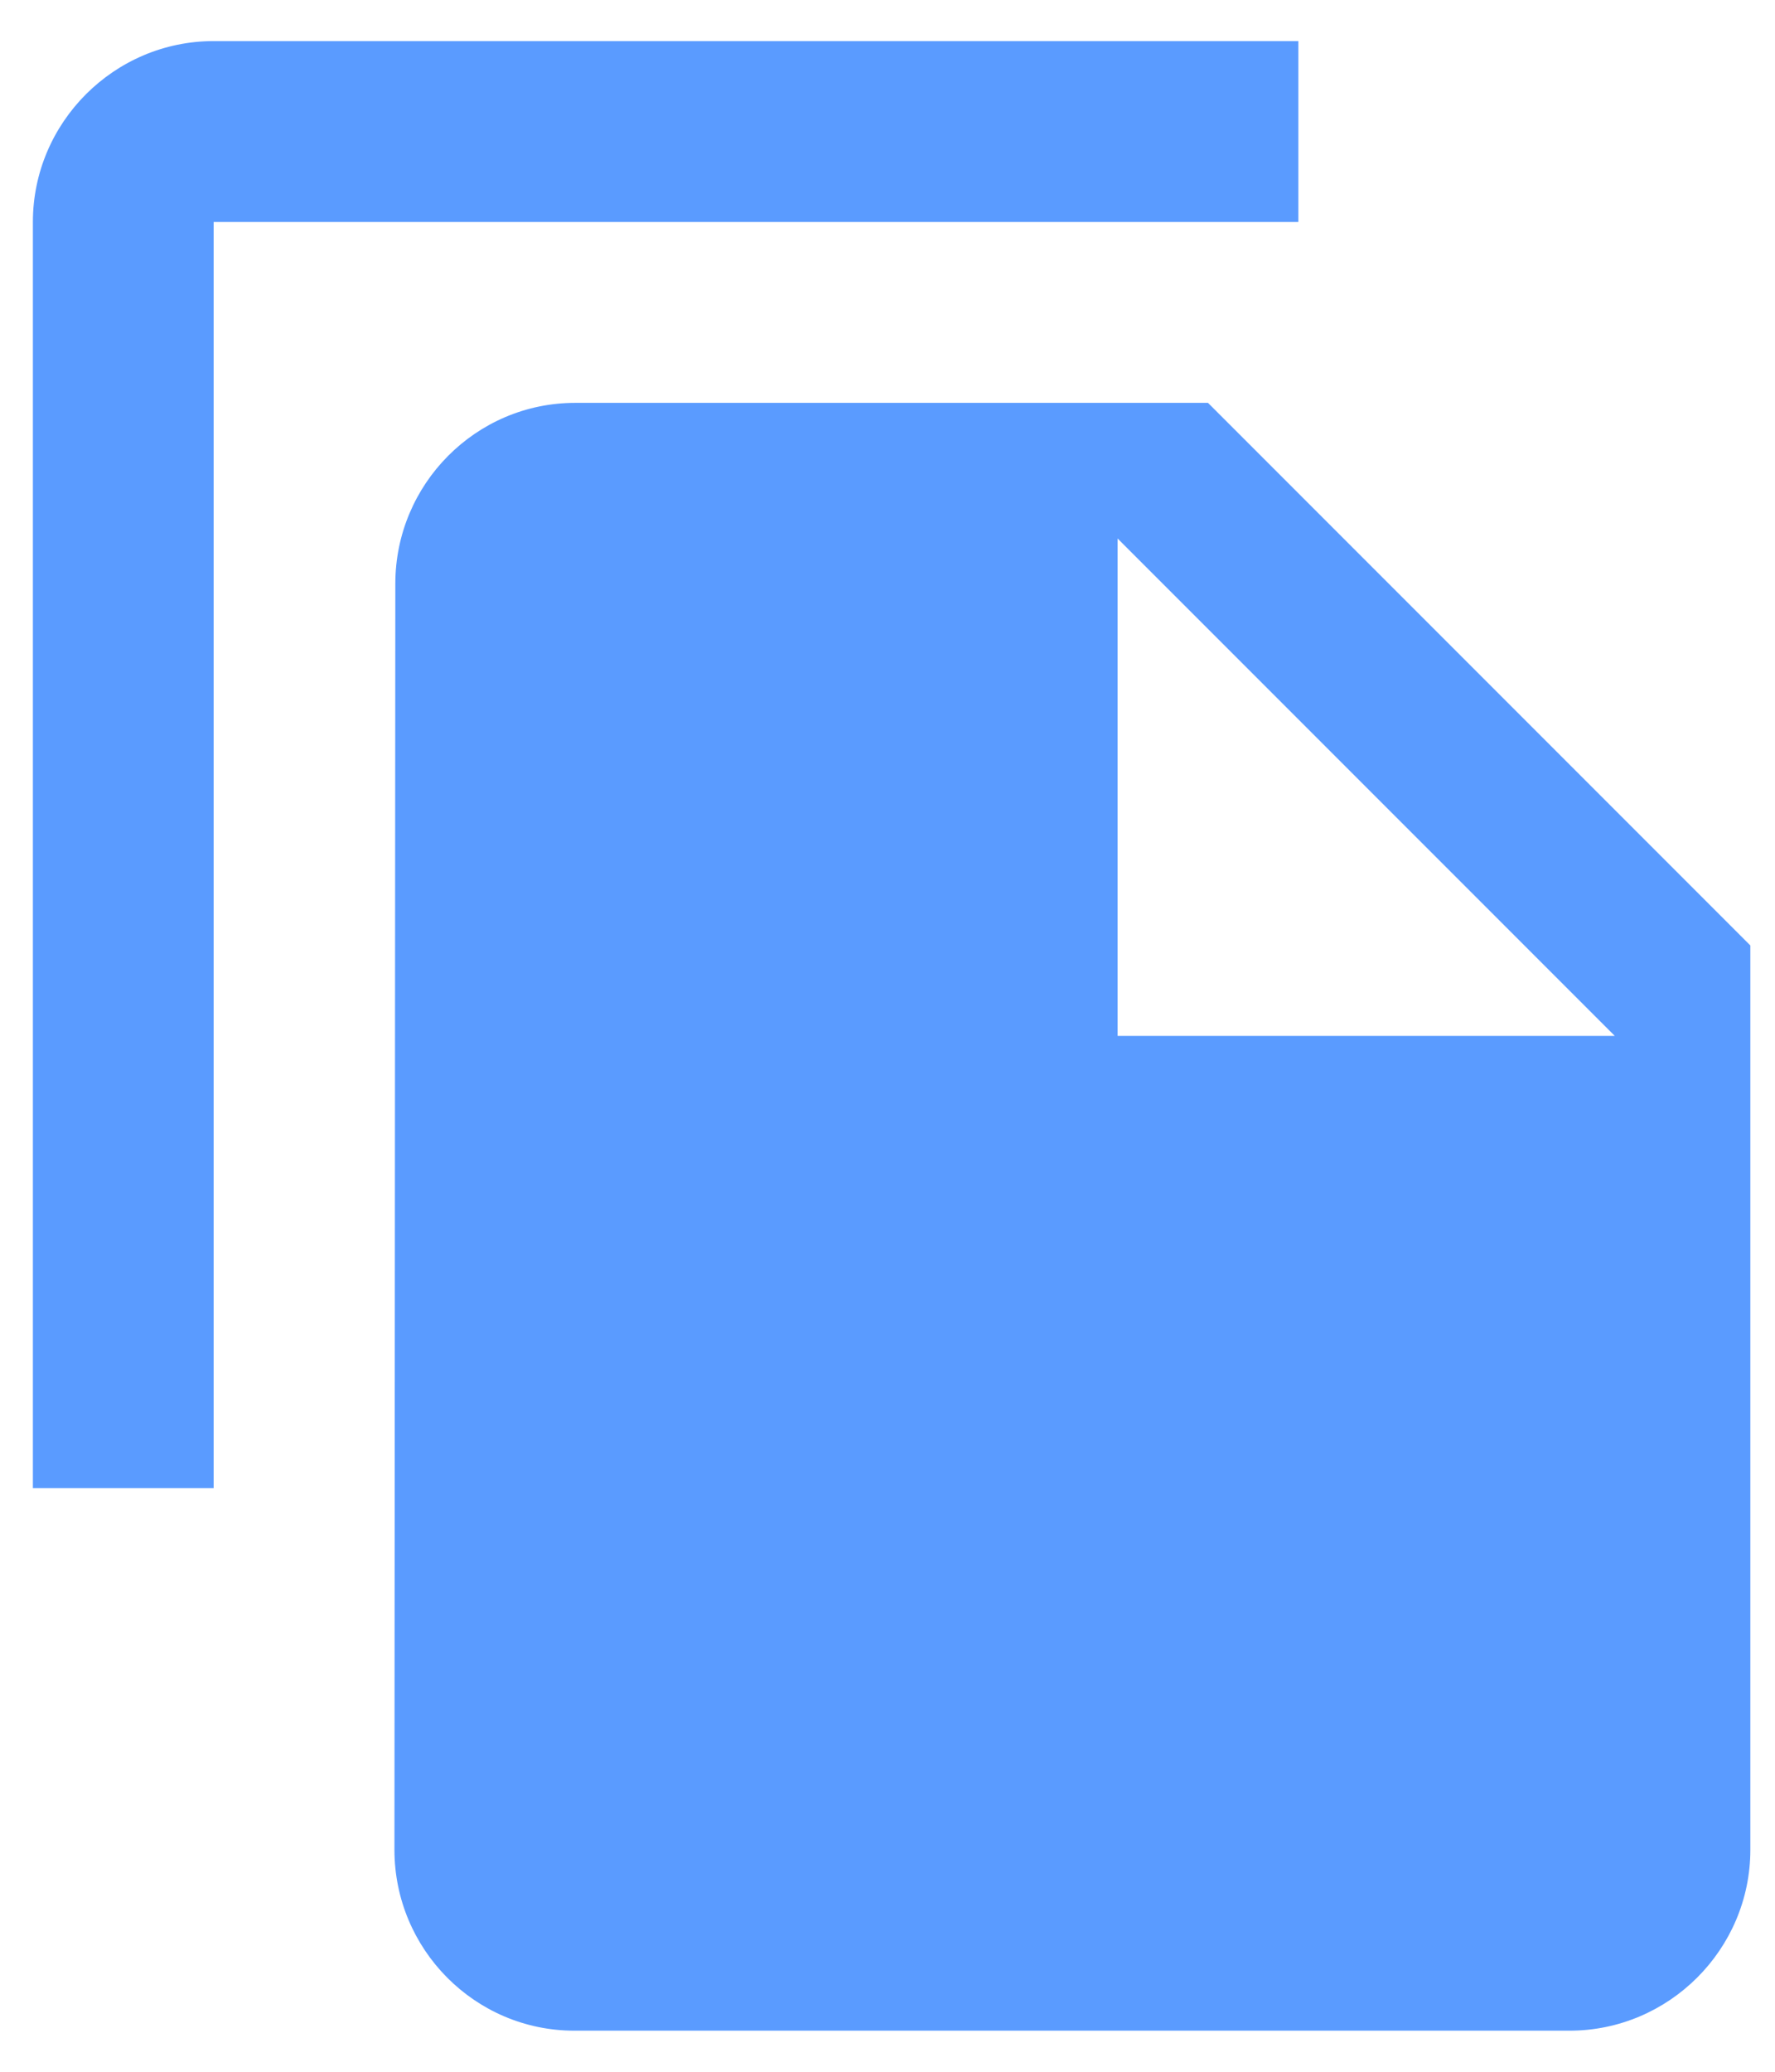 <svg width="36" height="42" viewBox="0 0 36 42" fill="none" xmlns="http://www.w3.org/2000/svg">
<path d="M26.333 0.833H4.333C2.317 0.833 0.667 2.483 0.667 4.5V30.167H4.333V4.5H26.333V0.833ZM24.5 8.167L35.5 19.167V37.5C35.5 39.517 33.85 41.167 31.833 41.167H11.648C9.632 41.167 8 39.517 8 37.5L8.018 11.833C8.018 9.817 9.65 8.167 11.667 8.167H24.5ZM22.667 21H32.75L22.667 10.917V21Z" fill="#5A9BFF"/>
</svg>
